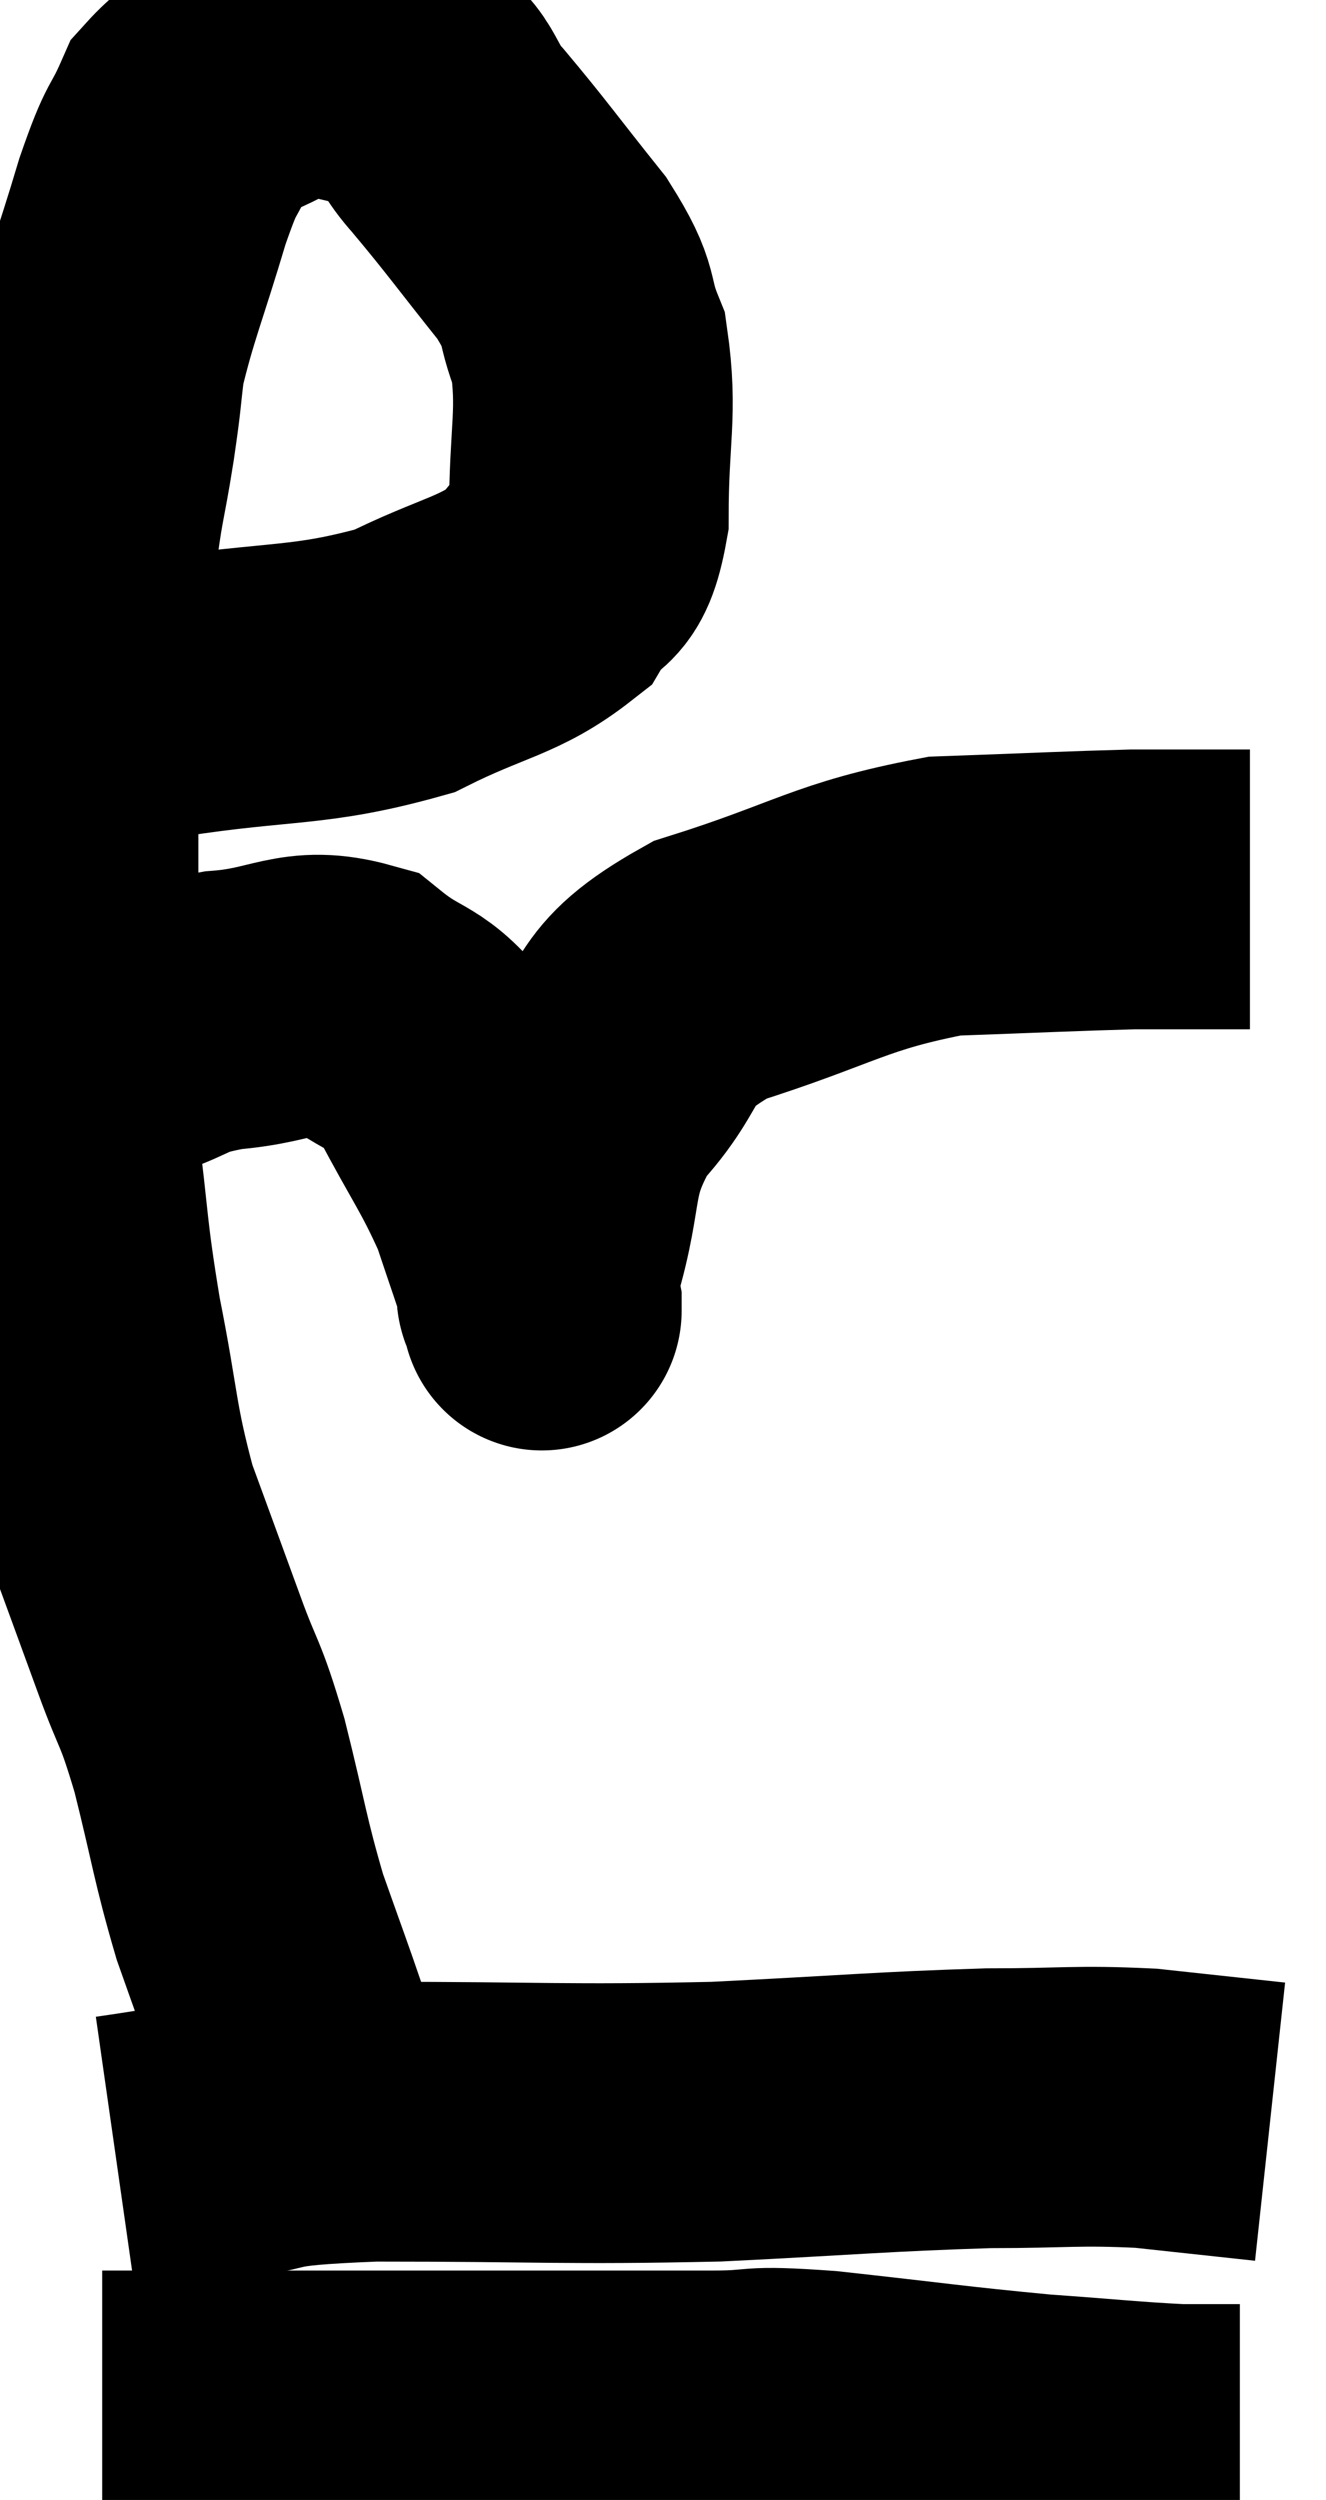 <svg xmlns="http://www.w3.org/2000/svg" viewBox="10.533 3.127 23.707 44.673" width="23.707" height="44.673"><path d="M 12.24 15.6 C 12.84 15.6, 12.06 15.765, 13.44 15.6 C 15.6 15.27, 16.05 15.42, 17.76 14.94 C 19.02 14.31, 19.455 14.325, 20.28 13.68 C 20.67 13.02, 20.865 13.44, 21.06 12.36 C 21.06 10.86, 21.225 10.515, 21.06 9.36 C 20.73 8.55, 20.985 8.67, 20.4 7.74 C 19.56 6.69, 19.425 6.48, 18.72 5.64 C 18.15 5.01, 18.375 4.74, 17.58 4.38 C 16.56 4.29, 16.455 3.99, 15.54 4.2 C 14.73 4.71, 14.49 4.59, 13.92 5.22 C 13.59 5.97, 13.635 5.64, 13.26 6.72 C 12.84 8.13, 12.675 8.475, 12.42 9.54 C 12.33 10.26, 12.375 10.05, 12.24 10.98 C 12.06 12.12, 12.045 11.895, 11.88 13.26 C 11.73 14.85, 11.655 14.835, 11.58 16.44 C 11.58 18.06, 11.58 17.91, 11.58 19.68 C 11.58 21.6, 11.475 21.75, 11.58 23.52 C 11.79 25.14, 11.73 25.125, 12 26.76 C 12.33 28.41, 12.27 28.62, 12.66 30.06 C 13.11 31.29, 13.155 31.41, 13.56 32.52 C 13.92 33.51, 13.92 33.285, 14.28 34.5 C 14.64 35.94, 14.64 36.15, 15 37.38 C 15.36 38.4, 15.465 38.67, 15.72 39.42 C 15.87 39.9, 15.9 40.065, 16.02 40.38 C 16.11 40.53, 16.155 40.575, 16.2 40.68 L 16.2 40.8" fill="none" stroke="black" stroke-width="5"></path><path d="M 12.12 22.38 C 12.51 22.05, 12.3 22.02, 12.9 21.72 C 13.71 21.45, 13.53 21.36, 14.52 21.18 C 15.69 21.09, 15.885 20.73, 16.86 21 C 17.64 21.63, 17.73 21.375, 18.42 22.26 C 19.02 23.4, 19.185 23.565, 19.62 24.54 C 19.89 25.35, 20.01 25.68, 20.16 26.16 C 20.19 26.31, 20.205 26.385, 20.22 26.46 C 20.22 26.46, 20.22 26.46, 20.22 26.46 C 20.22 26.46, 20.22 26.655, 20.22 26.46 C 20.22 26.07, 19.995 26.625, 20.22 25.68 C 20.67 24.18, 20.37 23.985, 21.12 22.68 C 22.17 21.57, 21.645 21.345, 23.22 20.46 C 25.32 19.8, 25.53 19.5, 27.42 19.14 C 29.1 19.08, 29.67 19.05, 30.78 19.02 C 31.32 19.02, 31.335 19.02, 31.86 19.02 L 32.88 19.02" fill="none" stroke="black" stroke-width="5"></path><path d="M 12.6 41.64 C 13.44 41.52, 13.125 41.55, 14.28 41.4 C 15.75 41.22, 14.955 41.13, 17.22 41.04 C 20.28 41.04, 20.595 41.1, 23.34 41.04 C 25.77 40.92, 26.28 40.86, 28.2 40.8 C 29.61 40.8, 29.76 40.74, 31.02 40.8 L 33.24 41.04" fill="none" stroke="black" stroke-width="5"></path><path d="M 12.36 46.2 C 12.99 46.2, 12.06 46.2, 13.62 46.2 C 16.11 46.2, 16.185 46.2, 18.6 46.2 C 20.94 46.2, 21.615 46.2, 23.28 46.2 C 24.27 46.2, 23.805 46.095, 25.26 46.2 C 27.18 46.41, 27.51 46.47, 29.1 46.62 C 30.36 46.71, 30.72 46.755, 31.62 46.8 C 32.16 46.8, 32.43 46.8, 32.7 46.8 L 32.7 46.8" fill="none" stroke="black" stroke-width="5"></path></svg>